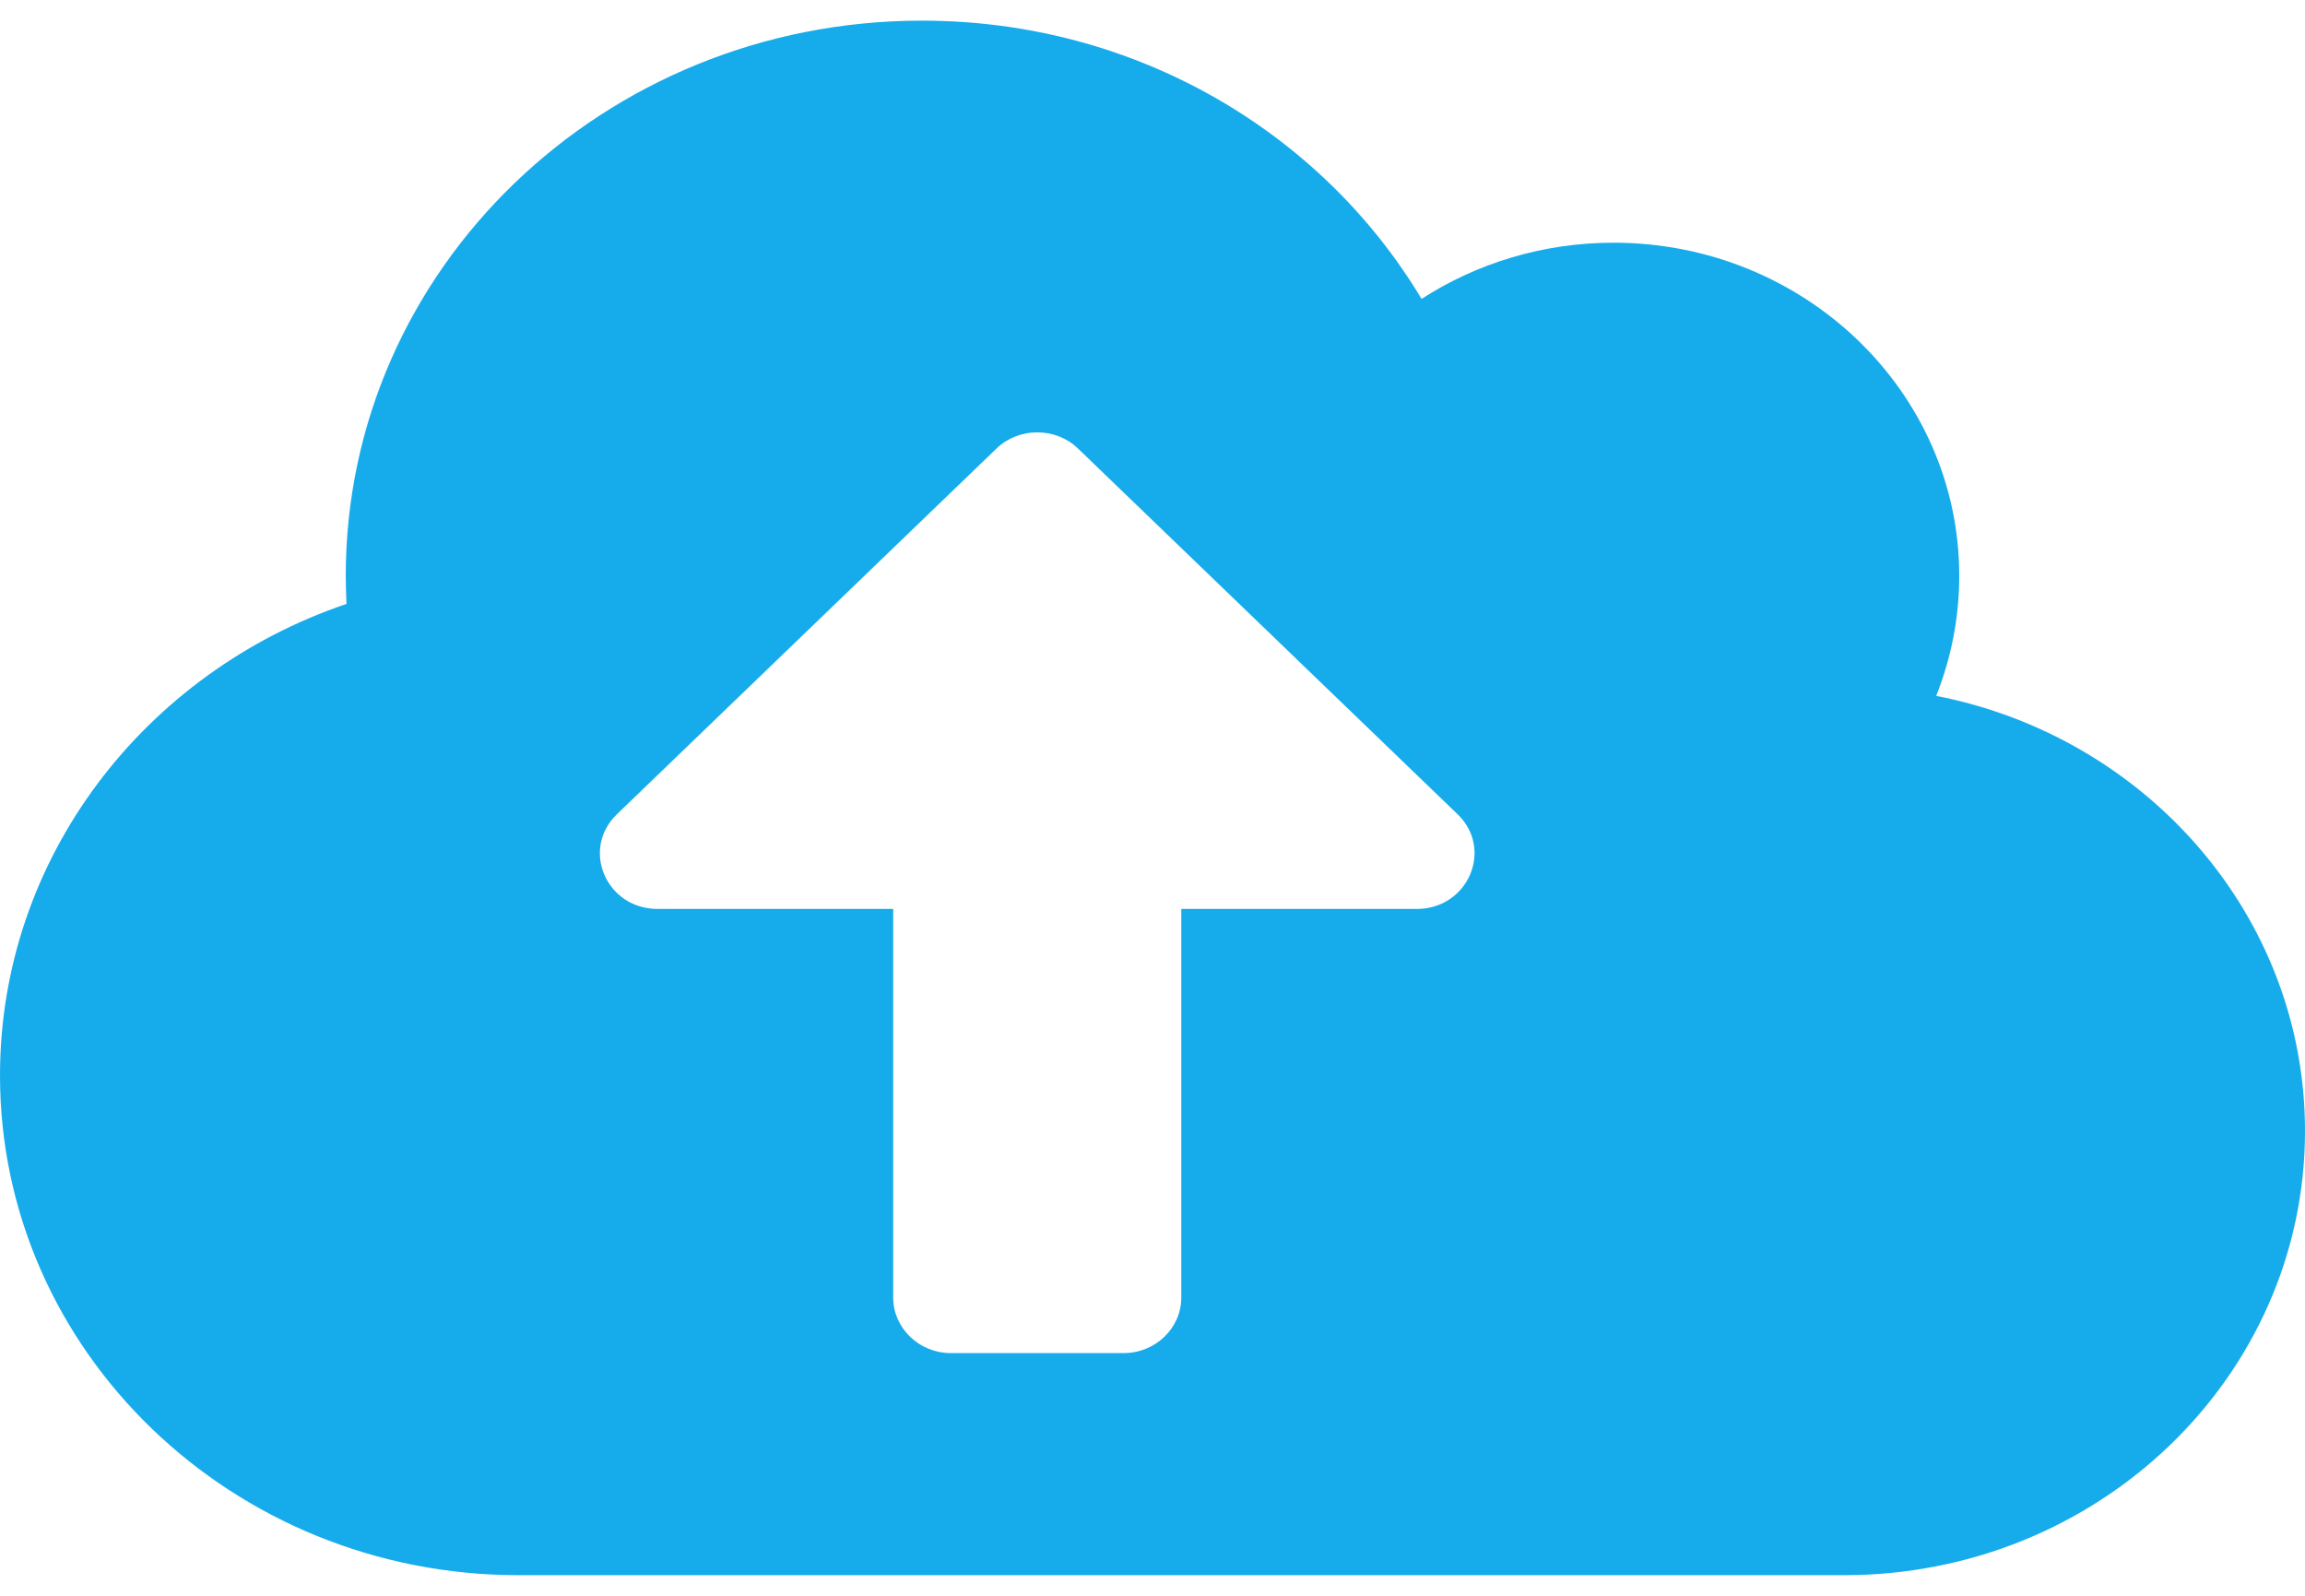 <svg width="65" height="45" viewBox="0 0 65 45" fill="none" xmlns="http://www.w3.org/2000/svg">
<path d="M54.6 19.623C55.016 18.576 55.25 17.431 55.25 16.238C55.25 11.052 50.883 6.844 45.5 6.844C43.499 6.844 41.63 7.431 40.087 8.429C37.273 3.732 32.023 0.582 26 0.582C17.022 0.582 9.75 7.588 9.75 16.238C9.75 16.502 9.76 16.766 9.77 17.03C4.083 18.958 0 24.183 0 30.328C0 38.107 6.551 44.419 14.625 44.419H52C59.181 44.419 65 38.812 65 31.894C65 25.837 60.531 20.778 54.6 19.623ZM39.955 25.631H33.312V36.591C33.312 37.452 32.581 38.156 31.688 38.156H26.812C25.919 38.156 25.188 37.452 25.188 36.591V25.631H18.545C17.093 25.631 16.372 23.948 17.398 22.96L28.102 12.647C28.732 12.04 29.768 12.04 30.398 12.647L41.102 22.96C42.128 23.948 41.397 25.631 39.955 25.631Z" fill="#16ACEC"/>
</svg>
